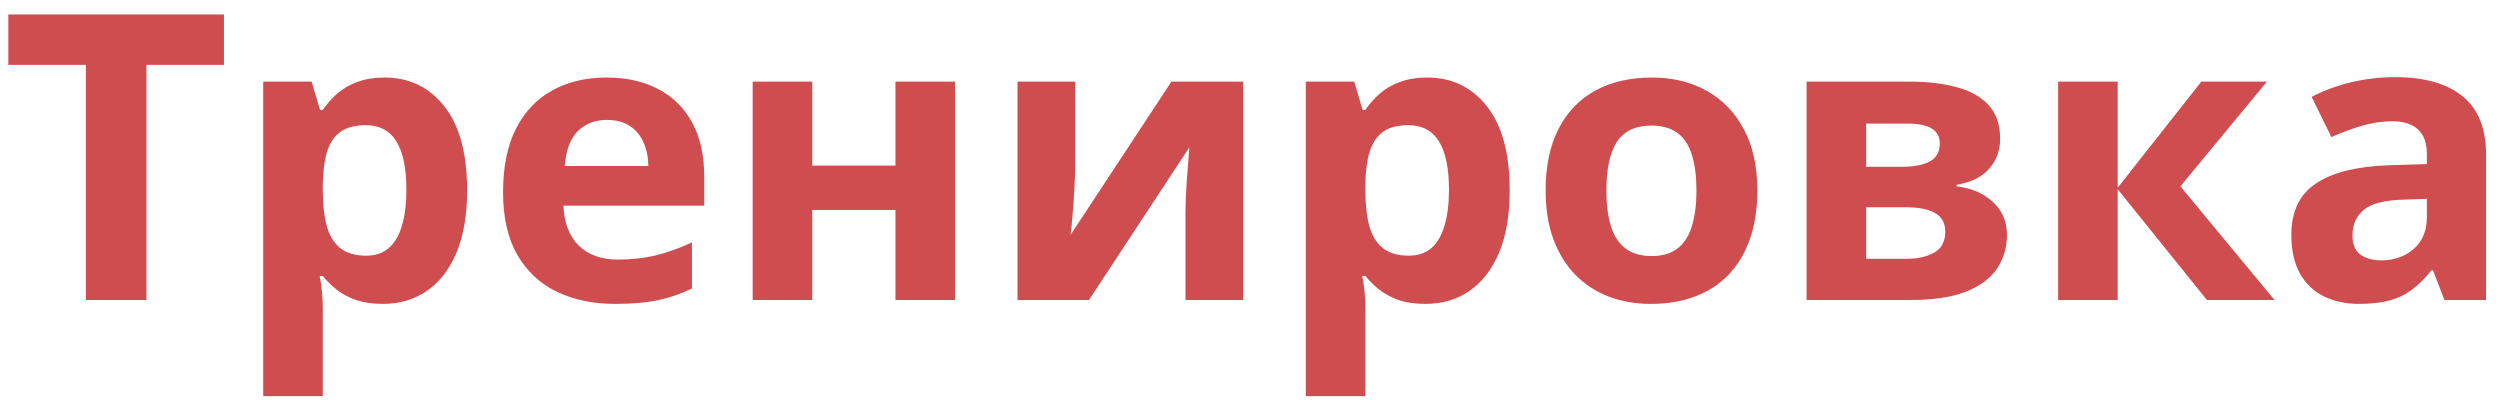 <svg width="150" height="24" viewBox="0 0 150 24" fill="none" xmlns="http://www.w3.org/2000/svg">
<path d="M8.785 18H5.152V3.891H0.5V0.867H13.438V3.891H8.785V18ZM23.082 4.652C24.559 4.652 25.75 5.227 26.656 6.375C27.57 7.523 28.027 9.207 28.027 11.426C28.027 12.91 27.812 14.16 27.383 15.176C26.953 16.184 26.359 16.945 25.602 17.461C24.844 17.977 23.973 18.234 22.988 18.234C22.355 18.234 21.812 18.156 21.359 18C20.906 17.836 20.52 17.629 20.199 17.379C19.879 17.121 19.602 16.848 19.367 16.559H19.18C19.242 16.871 19.289 17.191 19.32 17.52C19.352 17.848 19.367 18.168 19.367 18.48V23.766H15.793V4.898H18.699L19.203 6.598H19.367C19.602 6.246 19.887 5.922 20.223 5.625C20.559 5.328 20.961 5.094 21.43 4.922C21.906 4.742 22.457 4.652 23.082 4.652ZM21.934 7.512C21.309 7.512 20.812 7.641 20.445 7.898C20.078 8.156 19.809 8.543 19.637 9.059C19.473 9.574 19.383 10.227 19.367 11.016V11.402C19.367 12.246 19.445 12.961 19.602 13.547C19.766 14.133 20.035 14.578 20.41 14.883C20.793 15.188 21.316 15.34 21.98 15.34C22.527 15.34 22.977 15.188 23.328 14.883C23.68 14.578 23.941 14.133 24.113 13.547C24.293 12.953 24.383 12.23 24.383 11.379C24.383 10.098 24.184 9.133 23.785 8.484C23.387 7.836 22.77 7.512 21.934 7.512ZM36.383 4.652C37.594 4.652 38.637 4.887 39.512 5.355C40.387 5.816 41.062 6.488 41.539 7.371C42.016 8.254 42.254 9.332 42.254 10.605V12.34H33.805C33.844 13.348 34.145 14.141 34.707 14.719C35.277 15.289 36.066 15.574 37.074 15.574C37.91 15.574 38.676 15.488 39.371 15.316C40.066 15.145 40.781 14.887 41.516 14.543V17.309C40.867 17.629 40.188 17.863 39.477 18.012C38.773 18.16 37.918 18.234 36.91 18.234C35.598 18.234 34.434 17.992 33.418 17.508C32.41 17.023 31.617 16.285 31.039 15.293C30.469 14.301 30.184 13.051 30.184 11.543C30.184 10.012 30.441 8.738 30.957 7.723C31.48 6.699 32.207 5.934 33.137 5.426C34.066 4.91 35.148 4.652 36.383 4.652ZM36.406 7.195C35.711 7.195 35.133 7.418 34.672 7.863C34.219 8.309 33.957 9.008 33.887 9.961H38.902C38.895 9.43 38.797 8.957 38.609 8.543C38.43 8.129 38.156 7.801 37.789 7.559C37.43 7.316 36.969 7.195 36.406 7.195ZM48.734 4.898V9.938H53.727V4.898H57.301V18H53.727V12.598H48.734V18H45.16V4.898H48.734ZM64.508 4.898V10.078C64.508 10.344 64.496 10.68 64.473 11.086C64.457 11.484 64.434 11.891 64.402 12.305C64.371 12.719 64.34 13.09 64.309 13.418C64.277 13.746 64.254 13.969 64.238 14.086L70.285 4.898H74.586V18H71.129V12.773C71.129 12.344 71.144 11.871 71.176 11.355C71.207 10.832 71.242 10.34 71.281 9.879C71.32 9.418 71.348 9.07 71.363 8.836L65.34 18H61.051V4.898H64.508ZM85.637 4.652C87.113 4.652 88.305 5.227 89.211 6.375C90.125 7.523 90.582 9.207 90.582 11.426C90.582 12.91 90.367 14.16 89.938 15.176C89.508 16.184 88.914 16.945 88.156 17.461C87.398 17.977 86.527 18.234 85.543 18.234C84.91 18.234 84.367 18.156 83.914 18C83.461 17.836 83.074 17.629 82.754 17.379C82.434 17.121 82.156 16.848 81.922 16.559H81.734C81.797 16.871 81.844 17.191 81.875 17.52C81.906 17.848 81.922 18.168 81.922 18.48V23.766H78.348V4.898H81.254L81.758 6.598H81.922C82.156 6.246 82.441 5.922 82.777 5.625C83.113 5.328 83.516 5.094 83.984 4.922C84.461 4.742 85.012 4.652 85.637 4.652ZM84.488 7.512C83.863 7.512 83.367 7.641 83 7.898C82.633 8.156 82.363 8.543 82.191 9.059C82.027 9.574 81.938 10.227 81.922 11.016V11.402C81.922 12.246 82 12.961 82.156 13.547C82.32 14.133 82.59 14.578 82.965 14.883C83.348 15.188 83.871 15.34 84.535 15.34C85.082 15.34 85.531 15.188 85.883 14.883C86.234 14.578 86.496 14.133 86.668 13.547C86.848 12.953 86.938 12.23 86.938 11.379C86.938 10.098 86.738 9.133 86.34 8.484C85.941 7.836 85.324 7.512 84.488 7.512ZM105.441 11.426C105.441 12.52 105.293 13.488 104.996 14.332C104.707 15.176 104.281 15.891 103.719 16.477C103.164 17.055 102.492 17.492 101.703 17.789C100.922 18.086 100.039 18.234 99.055 18.234C98.133 18.234 97.285 18.086 96.512 17.789C95.746 17.492 95.078 17.055 94.508 16.477C93.945 15.891 93.508 15.176 93.195 14.332C92.891 13.488 92.738 12.52 92.738 11.426C92.738 9.973 92.996 8.742 93.512 7.734C94.027 6.727 94.762 5.961 95.715 5.438C96.668 4.914 97.805 4.652 99.125 4.652C100.352 4.652 101.438 4.914 102.383 5.438C103.336 5.961 104.082 6.727 104.621 7.734C105.168 8.742 105.441 9.973 105.441 11.426ZM96.383 11.426C96.383 12.285 96.477 13.008 96.664 13.594C96.852 14.18 97.144 14.621 97.543 14.918C97.941 15.215 98.461 15.363 99.102 15.363C99.734 15.363 100.246 15.215 100.637 14.918C101.035 14.621 101.324 14.18 101.504 13.594C101.691 13.008 101.785 12.285 101.785 11.426C101.785 10.559 101.691 9.84 101.504 9.27C101.324 8.691 101.035 8.258 100.637 7.969C100.238 7.68 99.719 7.535 99.078 7.535C98.133 7.535 97.445 7.859 97.016 8.508C96.594 9.156 96.383 10.129 96.383 11.426ZM120.008 8.332C120.008 9.035 119.785 9.637 119.34 10.137C118.902 10.629 118.254 10.945 117.395 11.086V11.18C118.301 11.289 119.031 11.605 119.586 12.129C120.141 12.645 120.418 13.297 120.418 14.086C120.418 14.836 120.223 15.508 119.832 16.102C119.441 16.688 118.82 17.152 117.969 17.496C117.117 17.832 116.004 18 114.629 18H108.395V4.898H114.629C115.652 4.898 116.57 5.008 117.383 5.227C118.195 5.438 118.836 5.793 119.305 6.293C119.773 6.793 120.008 7.473 120.008 8.332ZM116.715 13.898C116.715 13.383 116.512 13.012 116.105 12.785C115.707 12.551 115.113 12.434 114.324 12.434H111.969V15.527H114.395C115.066 15.527 115.621 15.402 116.059 15.152C116.496 14.902 116.715 14.484 116.715 13.898ZM116.387 8.613C116.387 8.207 116.227 7.906 115.906 7.711C115.586 7.516 115.113 7.418 114.488 7.418H111.969V10.008H114.078C114.836 10.008 115.41 9.898 115.801 9.68C116.191 9.461 116.387 9.105 116.387 8.613ZM132.078 4.898H136.016L130.824 11.18L136.473 18H132.418L127.062 11.355V18H123.488V4.898H127.062V11.262L132.078 4.898ZM143.715 4.629C145.473 4.629 146.82 5.012 147.758 5.777C148.695 6.543 149.164 7.707 149.164 9.27V18H146.668L145.977 16.219H145.883C145.508 16.688 145.125 17.07 144.734 17.367C144.344 17.664 143.895 17.883 143.387 18.023C142.879 18.164 142.262 18.234 141.535 18.234C140.762 18.234 140.066 18.086 139.449 17.789C138.84 17.492 138.359 17.039 138.008 16.43C137.656 15.812 137.48 15.031 137.48 14.086C137.48 12.695 137.969 11.672 138.945 11.016C139.922 10.352 141.387 9.984 143.34 9.914L145.613 9.844V9.27C145.613 8.582 145.434 8.078 145.074 7.758C144.715 7.438 144.215 7.277 143.574 7.277C142.941 7.277 142.32 7.367 141.711 7.547C141.102 7.727 140.492 7.953 139.883 8.227L138.699 5.812C139.395 5.445 140.172 5.156 141.031 4.945C141.898 4.734 142.793 4.629 143.715 4.629ZM145.613 11.93L144.23 11.977C143.074 12.008 142.27 12.215 141.816 12.598C141.371 12.98 141.148 13.484 141.148 14.109C141.148 14.656 141.309 15.047 141.629 15.281C141.949 15.508 142.367 15.621 142.883 15.621C143.648 15.621 144.293 15.395 144.816 14.941C145.348 14.488 145.613 13.844 145.613 13.008V11.93Z" fill="#CF4D4F"/>
</svg>

